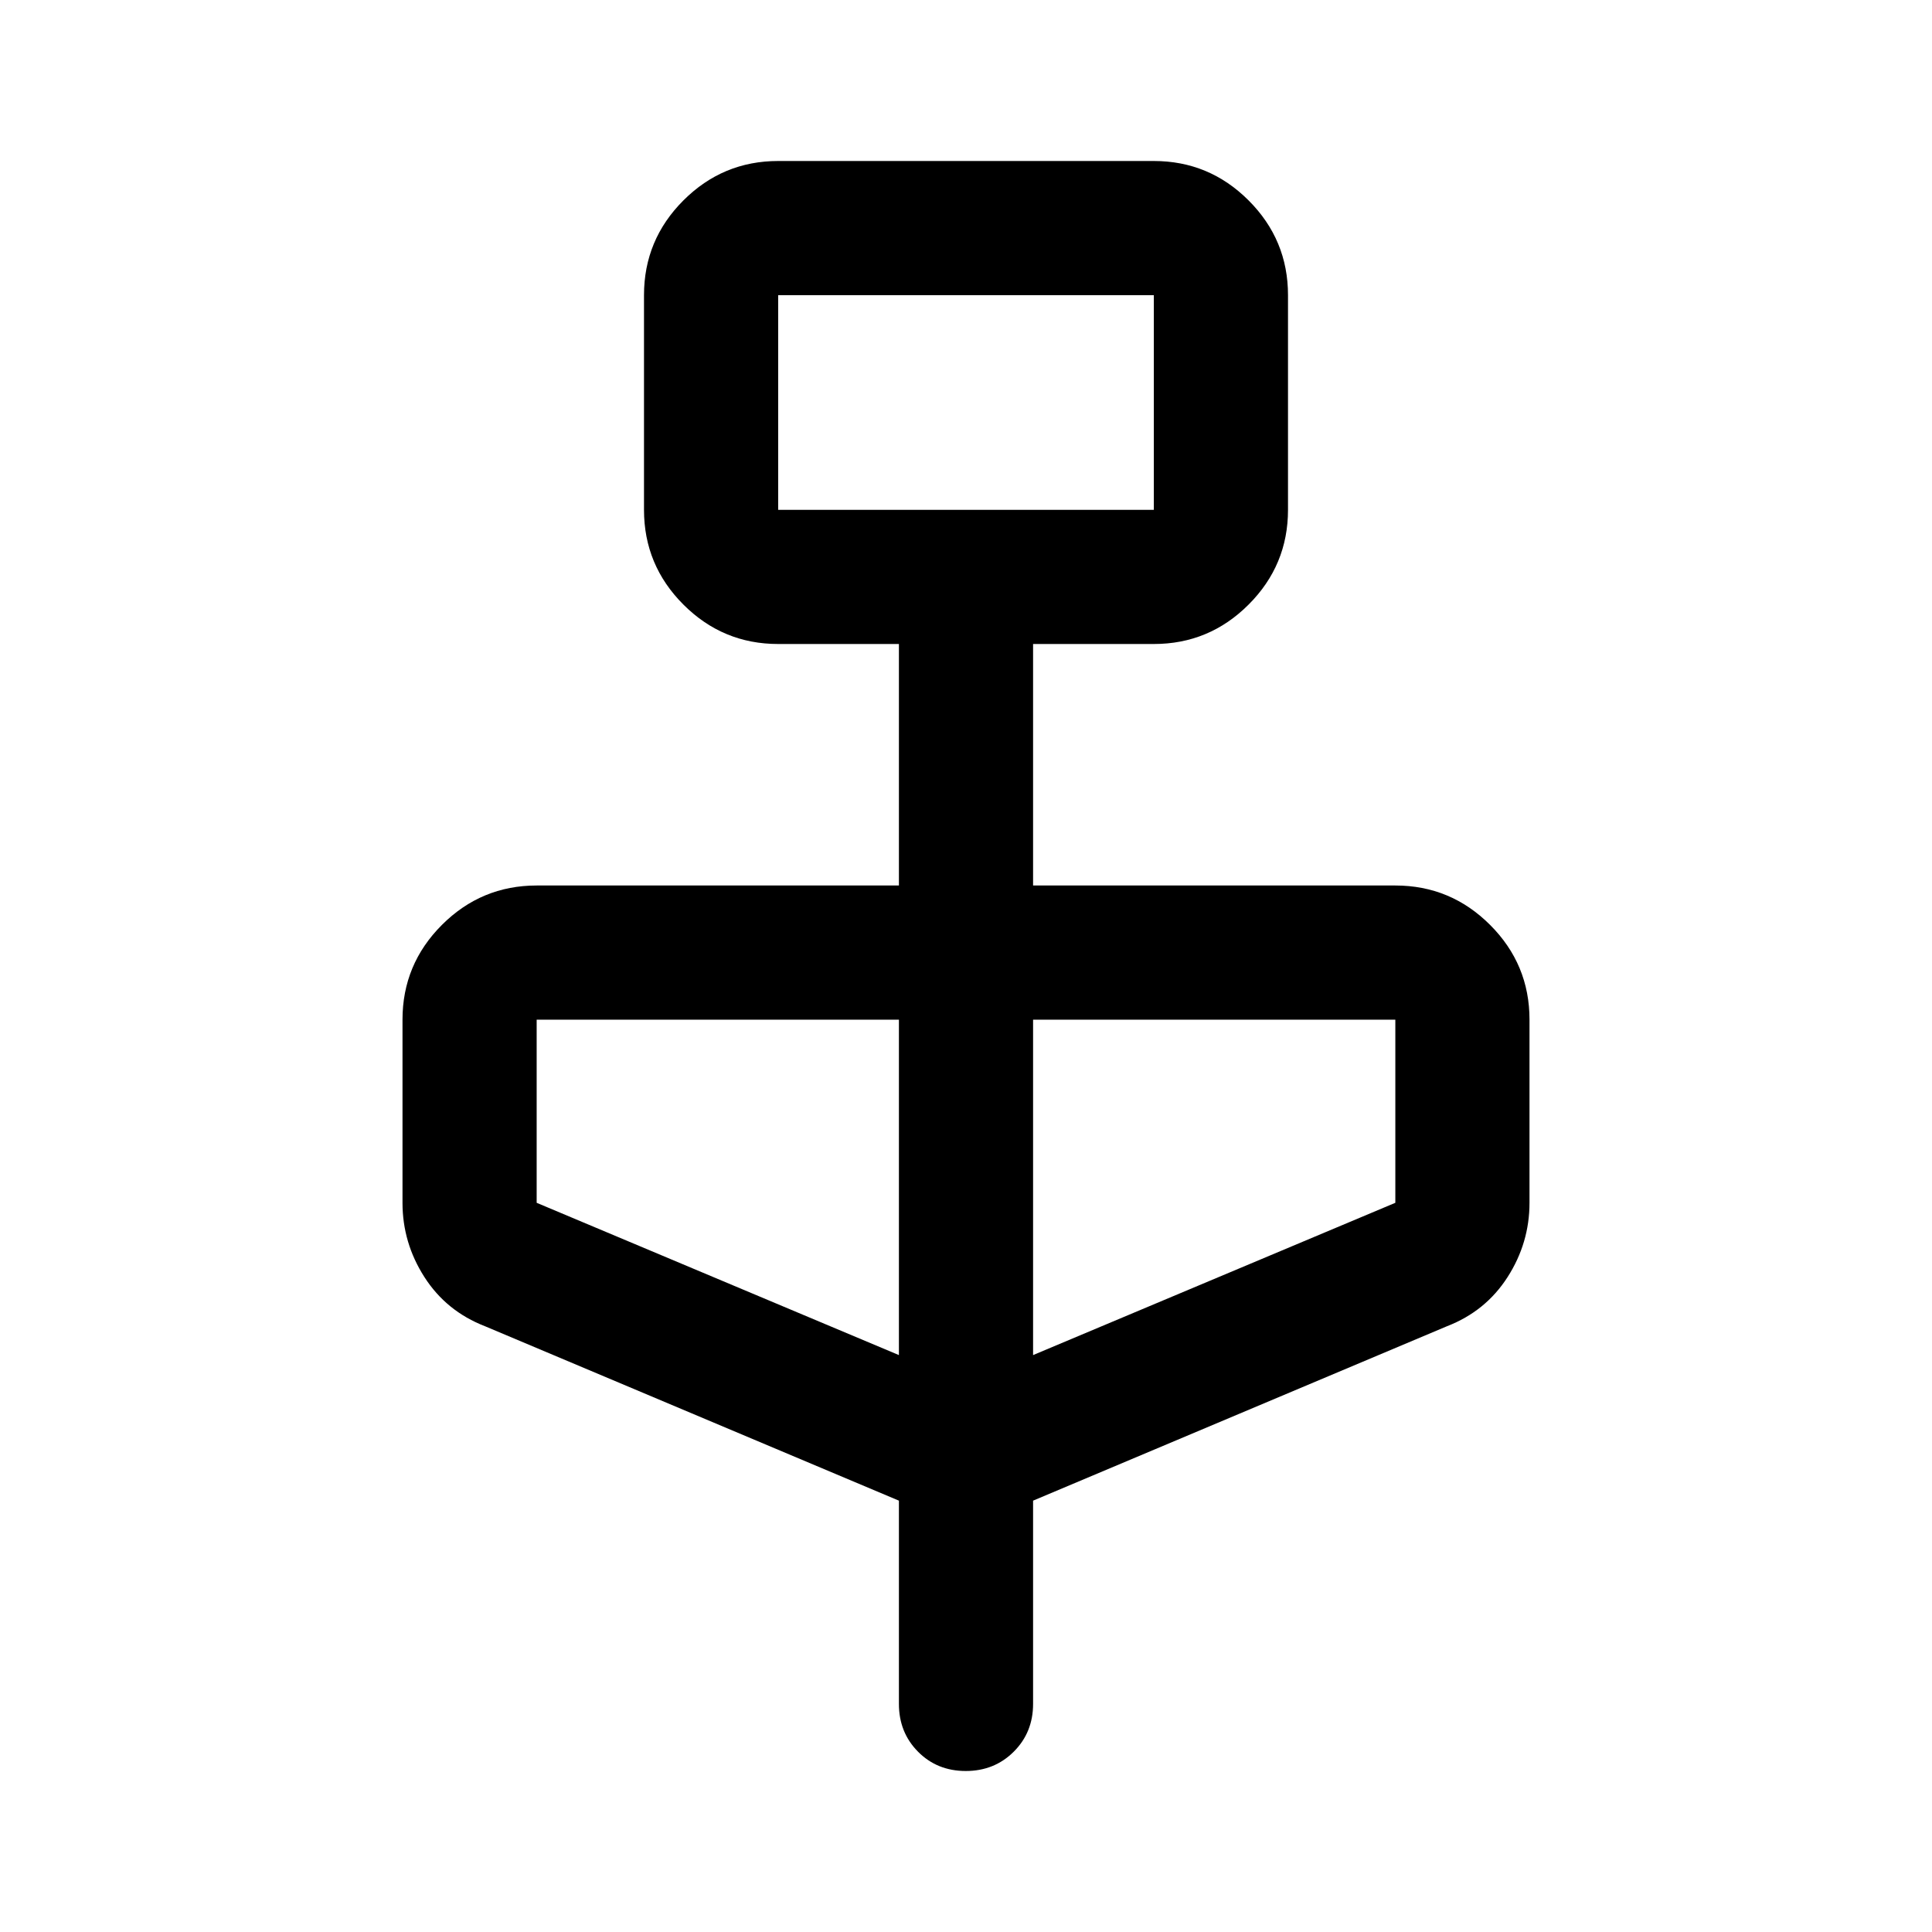 <svg xmlns="http://www.w3.org/2000/svg" height="40" viewBox="0 -960 960 960" width="40"><path d="M446.667-214.333 241-301q-19.245-7.46-30.123-24.45Q200-342.441 200-362.333v-91.001q0-27.5 19.583-47.083T266.666-520h180.001v-120h-60.001q-27.5 0-47.083-19.583T320-706.666v-106.668q0-27.5 19.583-47.083T386.666-880h186.668q27.5 0 47.083 19.583T640-813.334v106.668q0 27.5-19.583 47.083T573.334-640h-60.001v120h180.001q27.5 0 47.083 19.583T760-453.334v91.001q0 19.892-10.877 36.883Q738.245-308.46 719-301l-205.667 86.667v101q0 14.166-9.617 23.75Q494.099-80 479.883-80q-14.216 0-23.716-9.583-9.5-9.584-9.5-23.75v-101Zm-60.001-492.333h186.668v-106.668H386.666v106.668Zm60.001 420v-166.668H266.666v91.001l180.001 75.667Zm66.666 0 180.001-75.667v-91.001H513.333v166.668Zm-126.667-420v-106.668 106.668Z"/></svg>